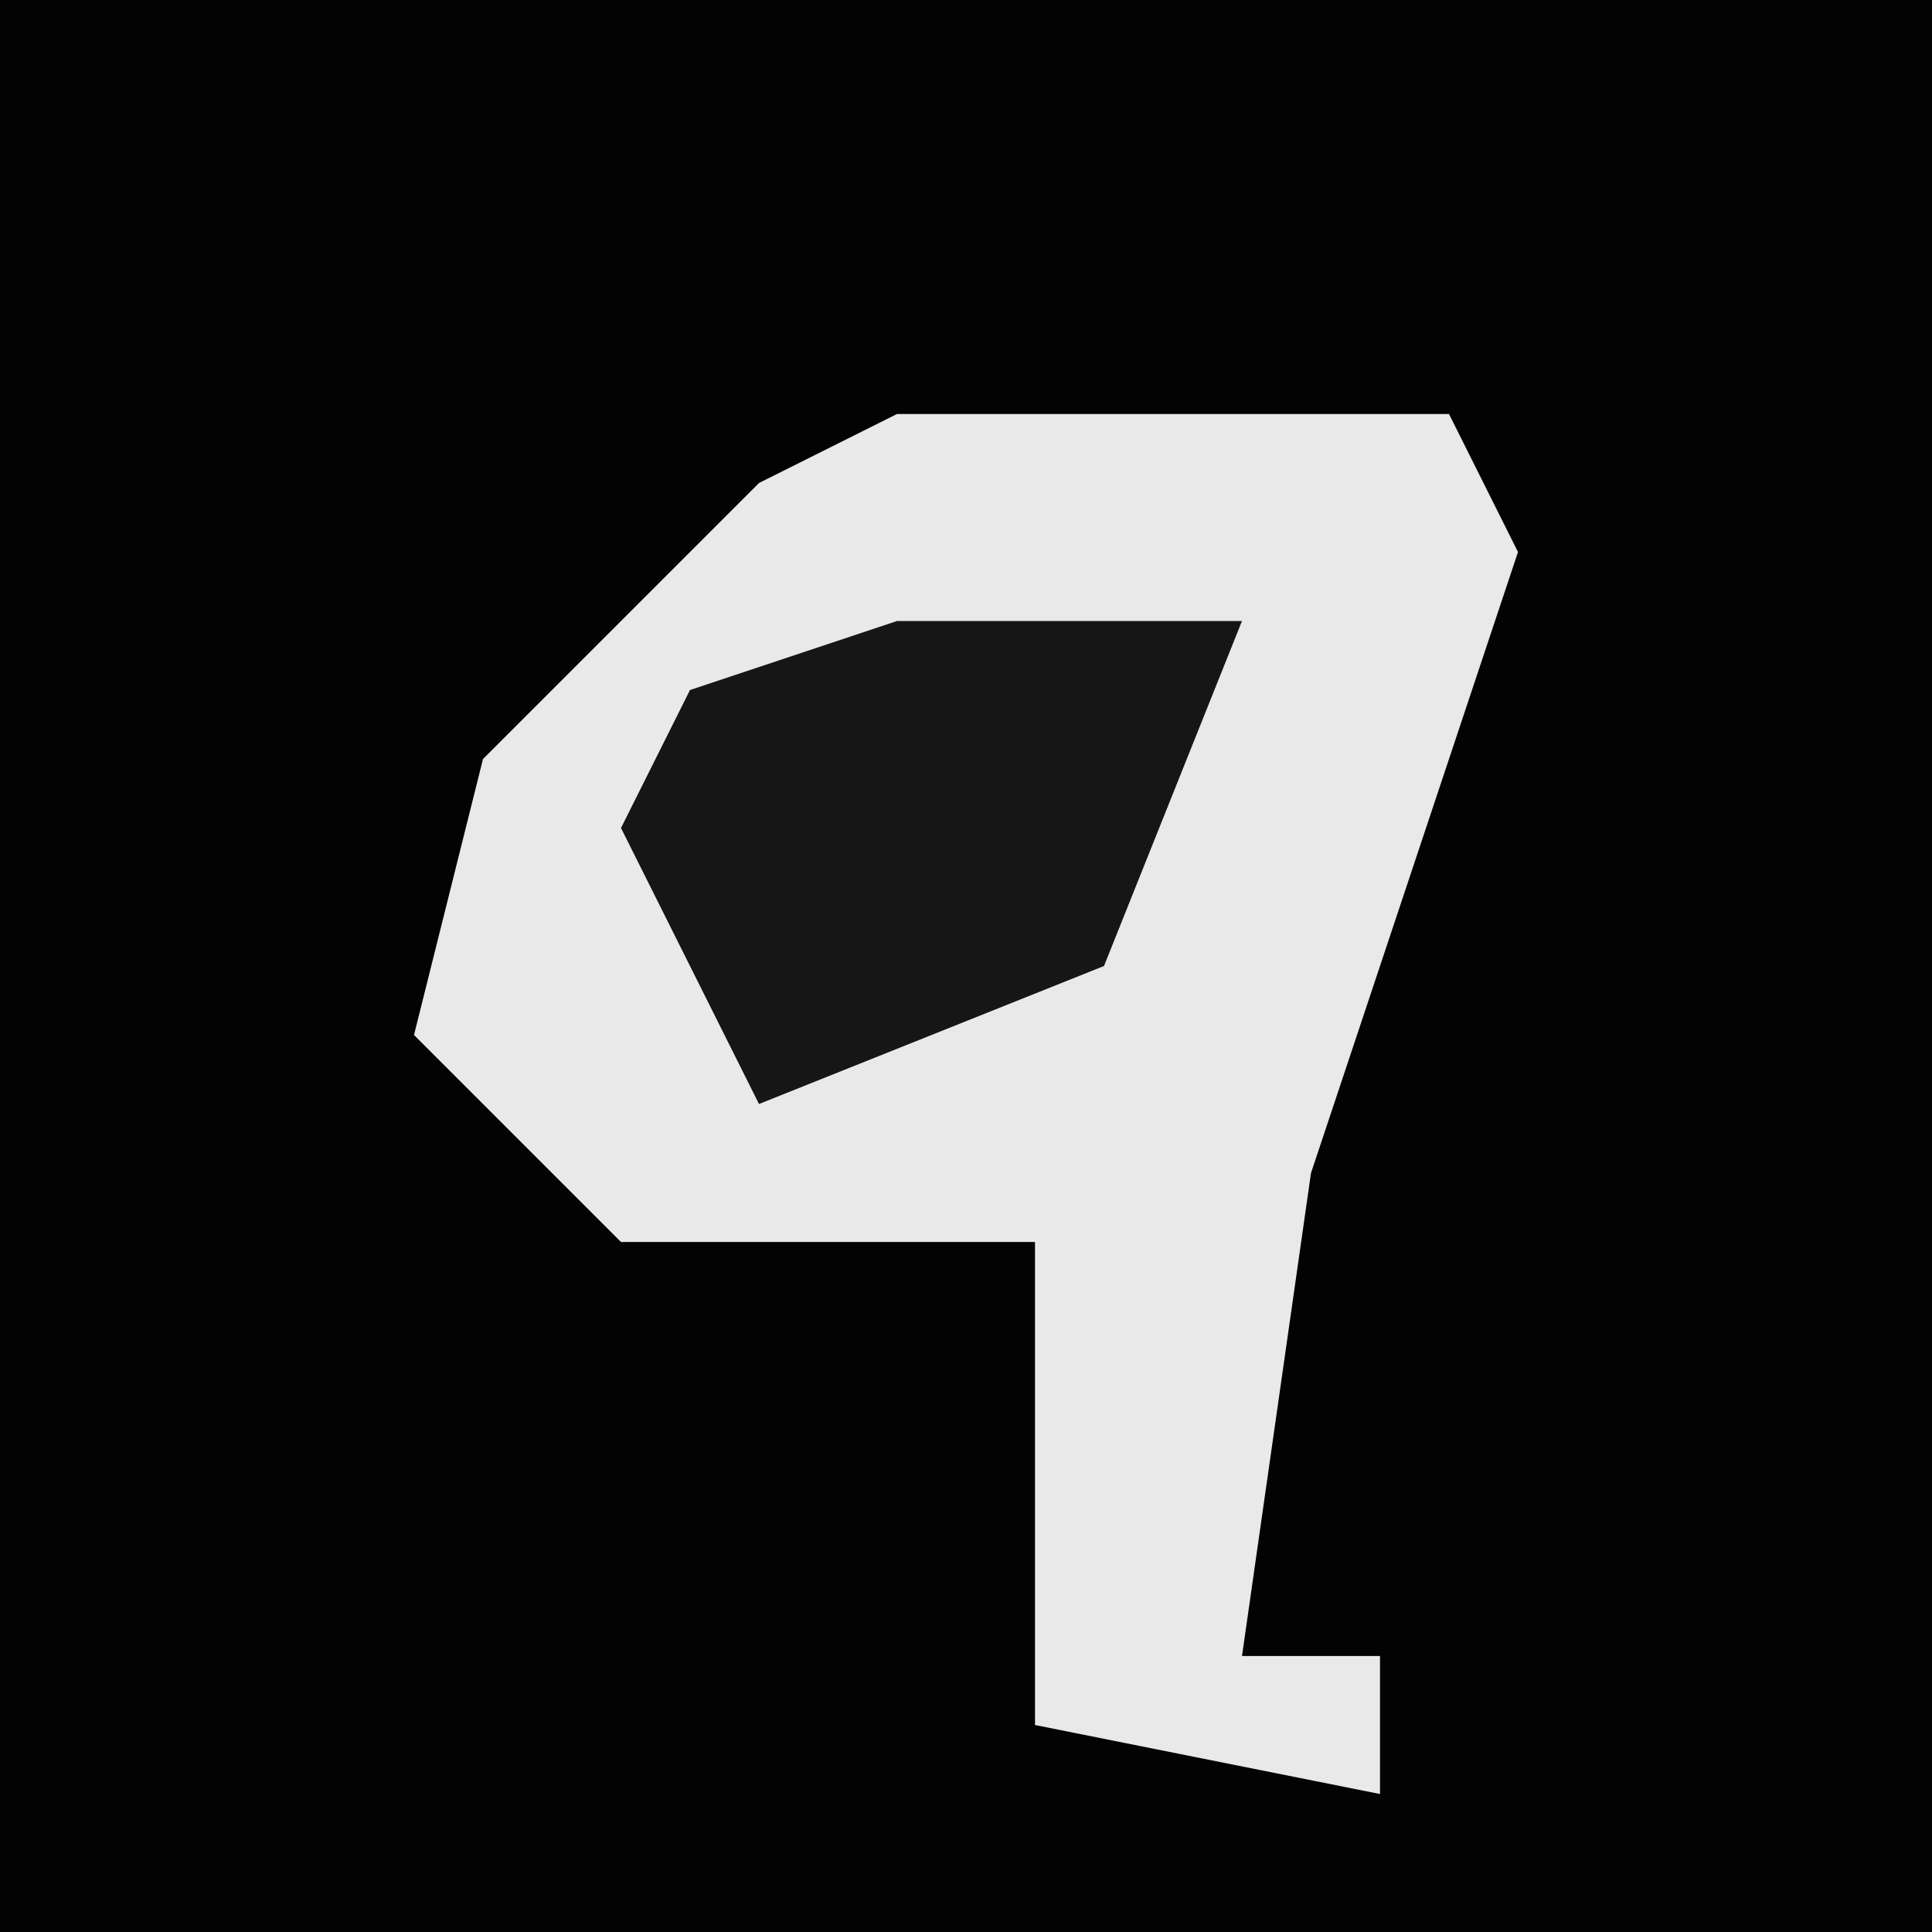 <?xml version="1.0" encoding="UTF-8"?>
<svg version="1.1" xmlns="http://www.w3.org/2000/svg" width="28" height="28">
<path d="M0,0 L28,0 L28,28 L0,28 Z " fill="#030303" transform="translate(0,0)"/>
<path d="M0,0 L8,0 L9,2 L6,11 L5,18 L7,18 L7,20 L2,19 L2,12 L-4,12 L-7,9 L-6,5 L-2,1 Z " fill="#E9E9E9" transform="translate(13,6)"/>
<path d="M0,0 L5,0 L3,5 L-2,7 L-4,3 L-3,1 Z " fill="#161616" transform="translate(13,9)"/>
</svg>
